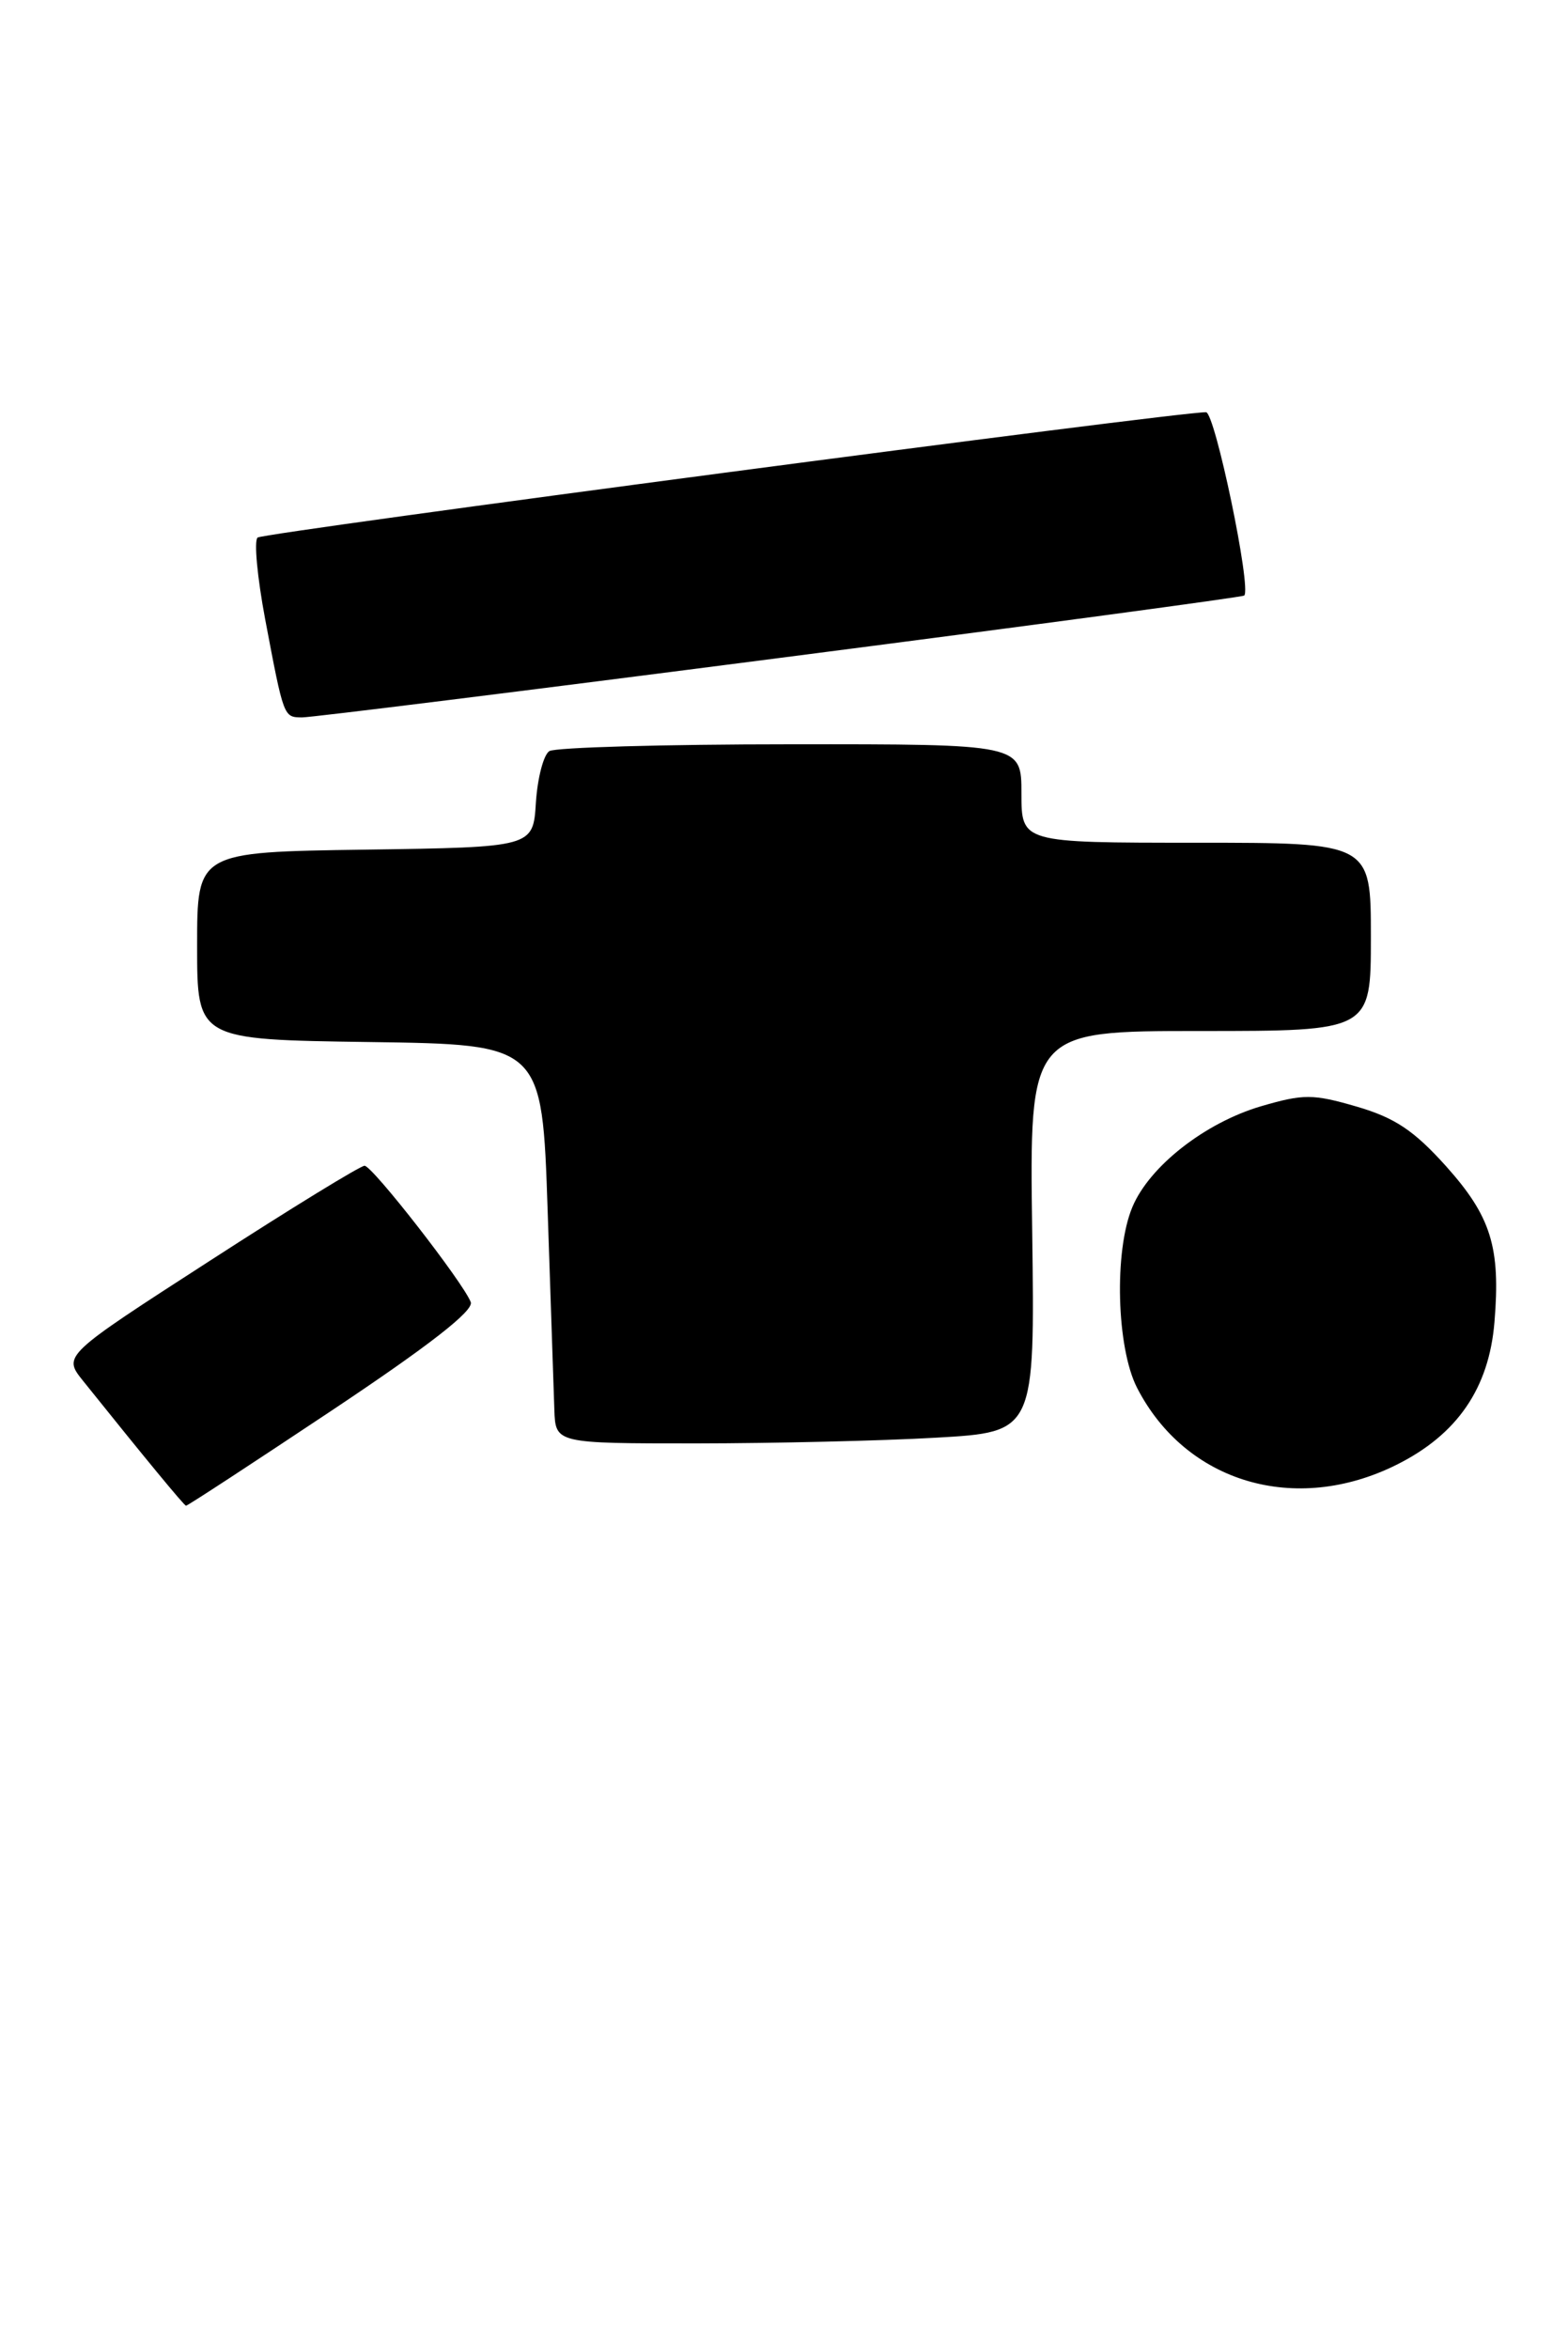 <?xml version="1.0" encoding="UTF-8" standalone="no"?>
<!DOCTYPE svg PUBLIC "-//W3C//DTD SVG 1.1//EN" "http://www.w3.org/Graphics/SVG/1.1/DTD/svg11.dtd" >
<svg xmlns="http://www.w3.org/2000/svg" xmlns:xlink="http://www.w3.org/1999/xlink" version="1.1" viewBox="0 0 175 262">
 <g >
 <path fill="currentColor"
d=" M 37.04 157.32 C 47.92 150.07 52.90 146.19 52.54 145.24 C 51.69 143.04 41.59 130.07 40.69 130.03 C 40.24 130.02 32.48 134.77 23.45 140.61 C 7.02 151.21 7.02 151.21 9.26 154.01 C 16.23 162.70 20.53 167.91 20.76 167.95 C 20.90 167.98 28.22 163.19 37.04 157.32 Z  M 155.87 163.38 C 162.64 160.01 166.18 154.85 166.79 147.49 C 167.49 139.12 166.41 135.68 161.38 130.07 C 157.79 126.08 155.66 124.67 151.41 123.43 C 146.52 122.01 145.49 122.01 140.75 123.39 C 134.49 125.23 128.28 130.09 126.38 134.64 C 124.32 139.55 124.61 150.31 126.90 154.79 C 132.34 165.38 144.57 169.01 155.87 163.38 Z  M 104.50 160.36 C 115.50 159.73 115.50 159.73 115.20 137.36 C 114.89 115.00 114.89 115.00 133.95 115.00 C 153.00 115.00 153.00 115.00 153.00 104.50 C 153.00 94.00 153.00 94.00 133.50 94.00 C 114.00 94.00 114.00 94.00 114.00 88.50 C 114.00 83.00 114.00 83.00 88.25 83.02 C 74.09 83.02 61.97 83.37 61.31 83.78 C 60.66 84.20 59.99 86.78 59.81 89.52 C 59.50 94.50 59.50 94.50 40.75 94.77 C 22.00 95.04 22.00 95.04 22.00 105.50 C 22.00 115.96 22.00 115.96 41.25 116.23 C 60.50 116.50 60.50 116.50 61.12 135.00 C 61.46 145.18 61.80 155.19 61.87 157.25 C 62.00 161.00 62.00 161.00 77.75 161.00 C 86.41 160.99 98.45 160.71 104.50 160.36 Z  M 87.00 73.39 C 115.33 69.74 138.66 66.60 138.86 66.43 C 139.71 65.69 135.60 46.00 134.60 45.98 C 131.49 45.93 29.39 59.41 28.75 59.96 C 28.33 60.31 28.72 64.41 29.59 69.05 C 31.68 80.09 31.65 80.00 33.72 80.02 C 34.70 80.03 58.67 77.05 87.00 73.39 Z "/>
</g>
</svg>